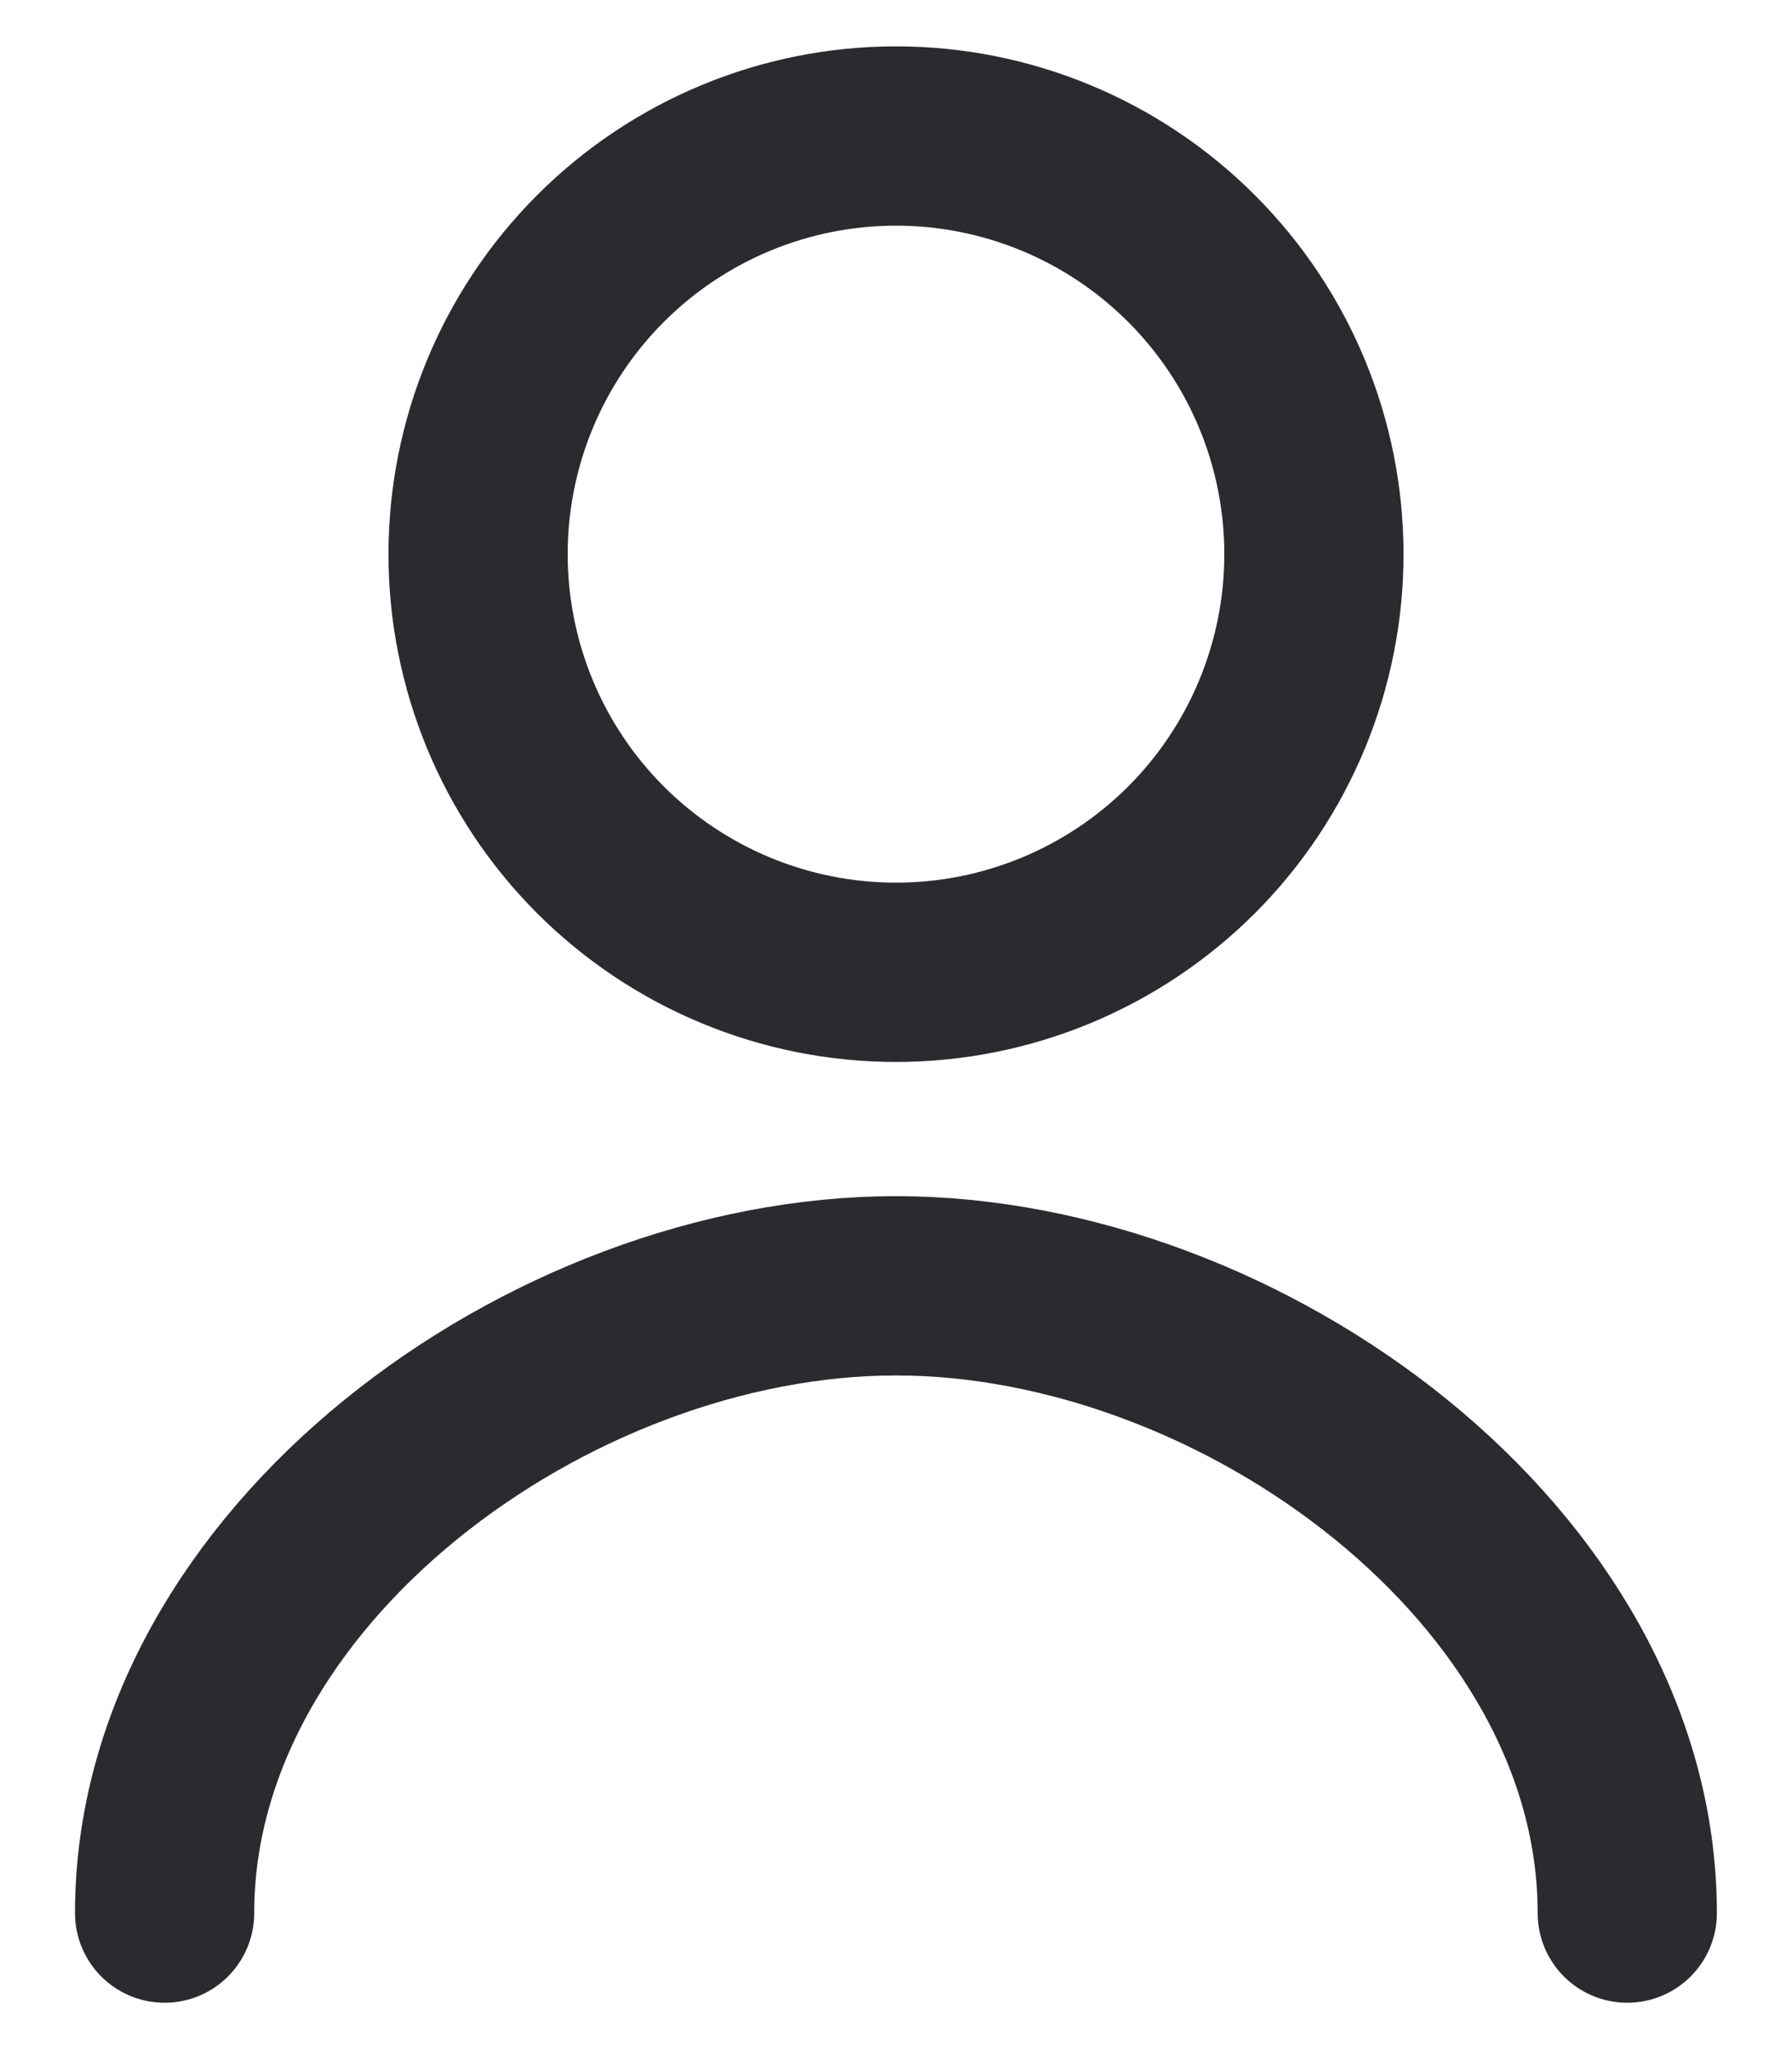 <svg width="14" height="16" viewBox="0 0 14 16" fill="none" xmlns="http://www.w3.org/2000/svg">
<path d="M12.713 14.938C12.713 12.236 9.701 10.04 7 10.04C4.298 10.04 1.286 12.236 1.286 14.938M7 7.592C7.866 7.592 8.696 7.248 9.309 6.636C9.921 6.024 10.265 5.193 10.265 4.327C10.265 3.461 9.921 2.631 9.309 2.019C8.696 1.406 7.866 1.062 7 1.062C6.134 1.062 5.304 1.406 4.691 2.019C4.079 2.631 3.735 3.461 3.735 4.327C3.735 5.193 4.079 6.024 4.691 6.636C5.304 7.248 6.134 7.592 7 7.592Z" stroke="#292B2E" stroke-width="1.4" stroke-linecap="round" stroke-linejoin="round"/>
</svg>
